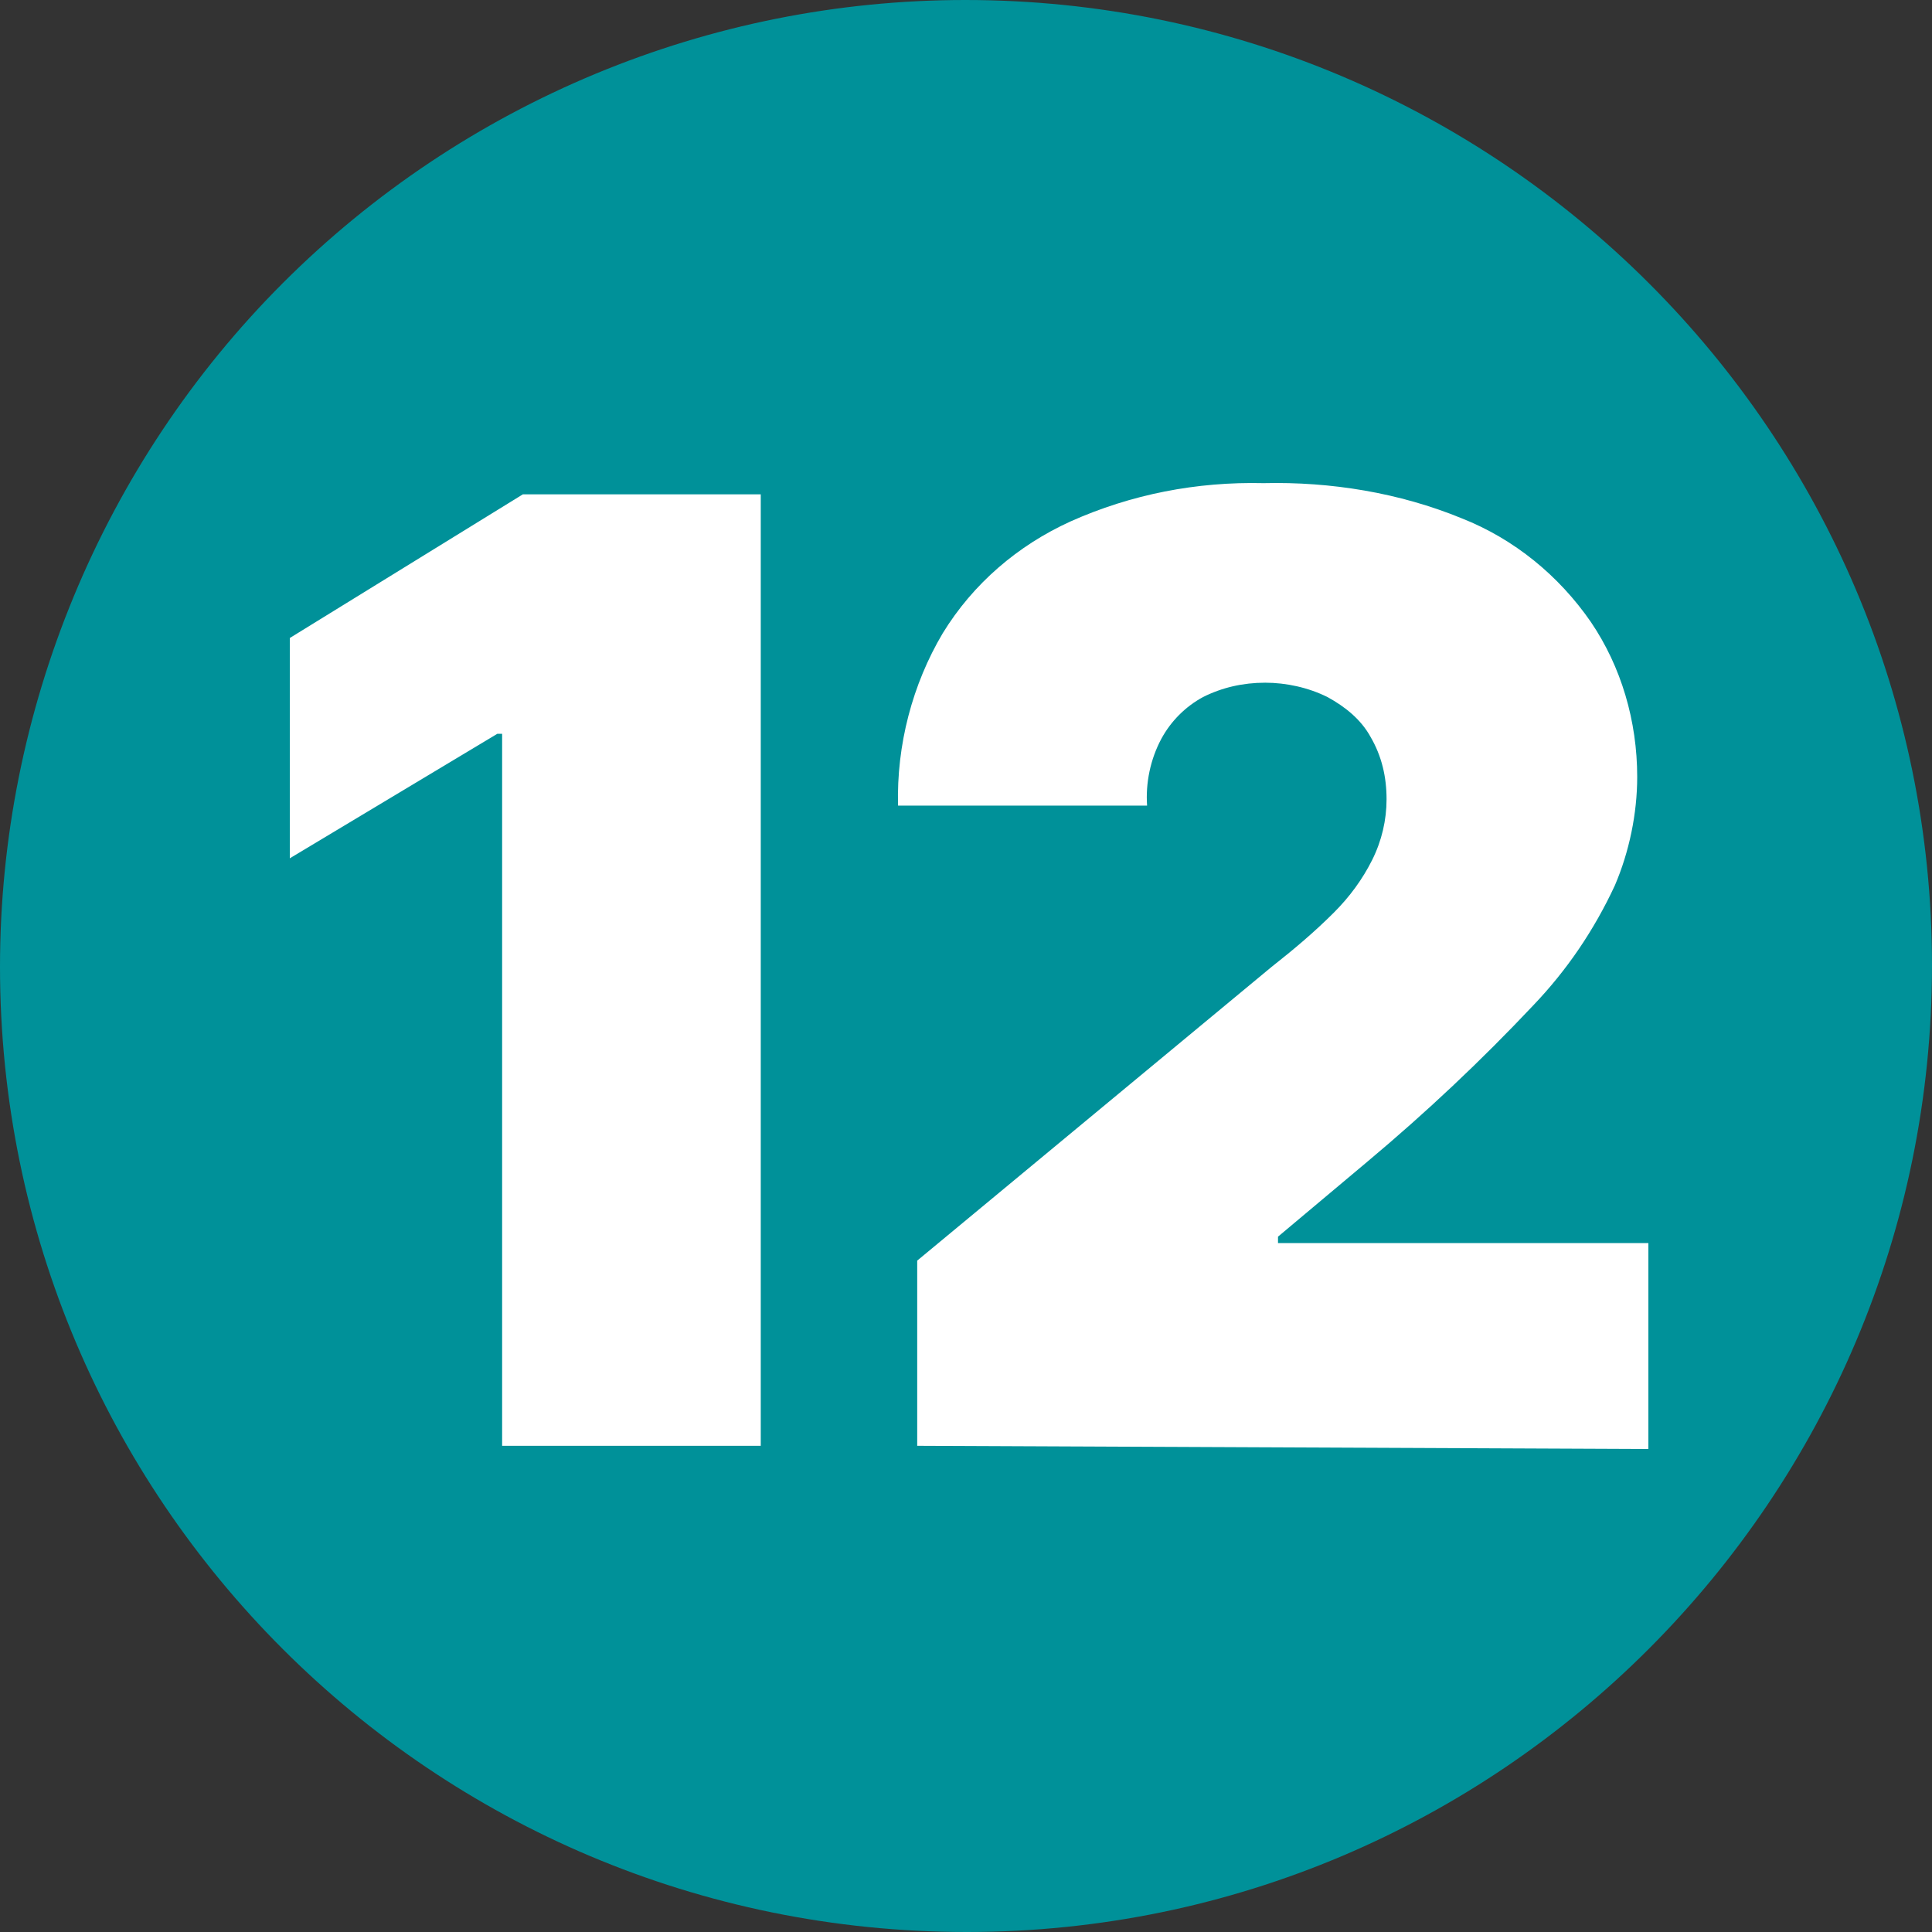 <svg width="200" height="200" viewBox="0 0 200 200" fill="none" xmlns="http://www.w3.org/2000/svg">
<rect x="0" y="0" width="200" height="200" fill="#333333" stroke="none"/>
<g clip-path="url(#clip0_7_66)">
<path fill-rule="evenodd" clip-rule="evenodd" d="M99.919 0C155.085 0 200 44.752 200 99.919C200 155.085 155.248 200 100.081 200C44.752 200 0 155.248 0 100.081C0 73.556 10.578 48.007 29.292 29.292C48.007 10.578 73.393 0 99.919 0Z" fill="#009199"/>
<path d="M78.753 51.338V149.669H51.98V75.962H51.484L30 88.852V66.046L54.129 51.172H78.753V51.338ZM94.949 149.669V130.499L131.637 100.09C133.951 98.272 136.099 96.455 138.082 94.471C139.735 92.819 141.057 91.001 142.049 89.018C143.04 87.034 143.536 84.886 143.536 82.738C143.536 80.424 143.04 78.275 141.884 76.292C140.892 74.475 139.239 73.152 137.421 72.161C135.438 71.169 133.125 70.673 130.976 70.673C128.662 70.673 126.514 71.169 124.531 72.161C122.713 73.152 121.226 74.64 120.234 76.458C119.077 78.606 118.581 81.085 118.747 83.399H92.966C92.8 77.119 94.453 70.839 97.593 65.55C100.733 60.427 105.36 56.461 110.814 53.982C117.094 51.172 123.87 49.85 130.811 50.016C137.752 49.85 144.858 51.007 151.304 53.651C156.757 55.8 161.385 59.601 164.69 64.393C167.83 69.021 169.483 74.64 169.483 80.424C169.483 84.225 168.656 88.191 167.169 91.662C165.02 96.289 162.211 100.421 158.74 104.057C153.287 109.841 147.668 115.129 141.553 120.253L132.298 128.02V128.681H170.639V150L94.949 149.669Z" fill="white"/>
</g>
<defs>
<clipPath id="clip0_7_66">
<rect width="200" height="200" fill="white"/>
</clipPath>
</defs>
</svg>

